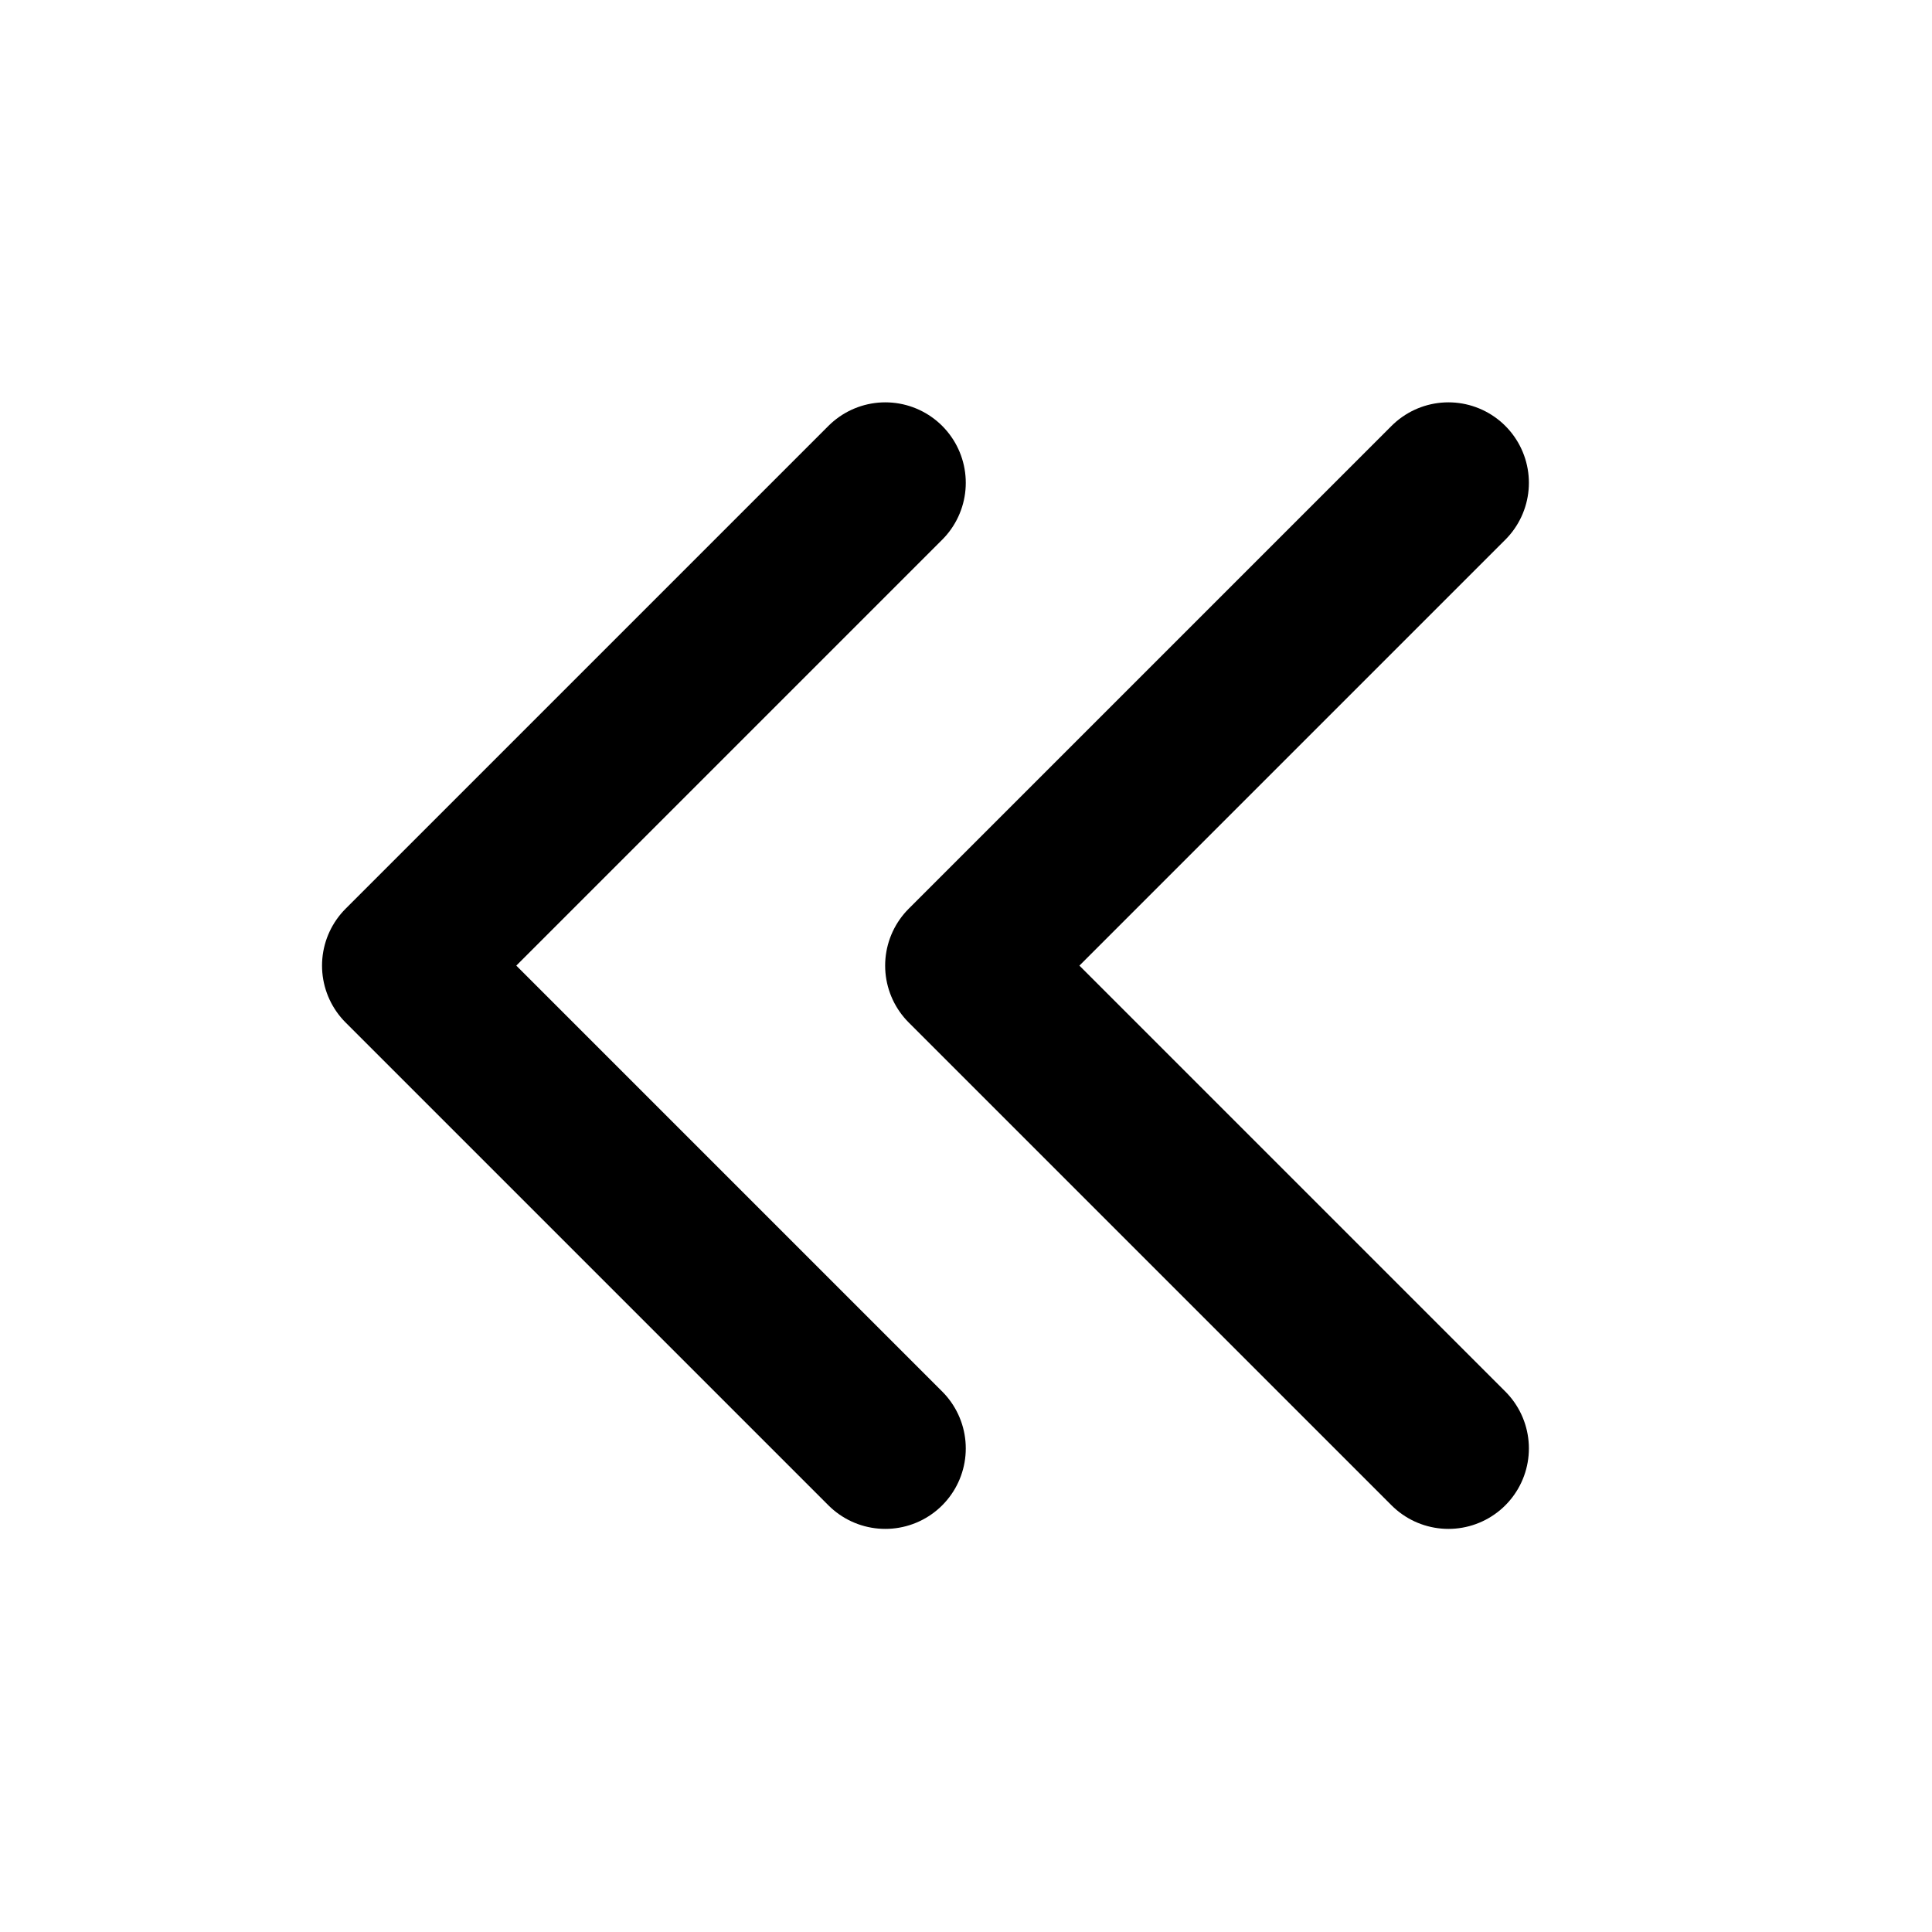 <?xml version="1.0" encoding="UTF-8"?>
<svg xmlns="http://www.w3.org/2000/svg" xmlns:xlink="http://www.w3.org/1999/xlink" width="20px" height="20px" viewBox="0 0 20 20" version="1.1">
<g id="surface1">
<path style="fill:none;stroke-width:2;stroke-linecap:round;stroke-linejoin:round;stroke:rgb(0%,0%,0%);stroke-opacity:1;stroke-miterlimit:4;" d="M 11.002 6 L 5.002 12 L 11.002 18 M 18 6 L 12 12 L 18 18 " transform="matrix(0.833,0,0,0.833,0,0)"/>
</g>
</svg>
